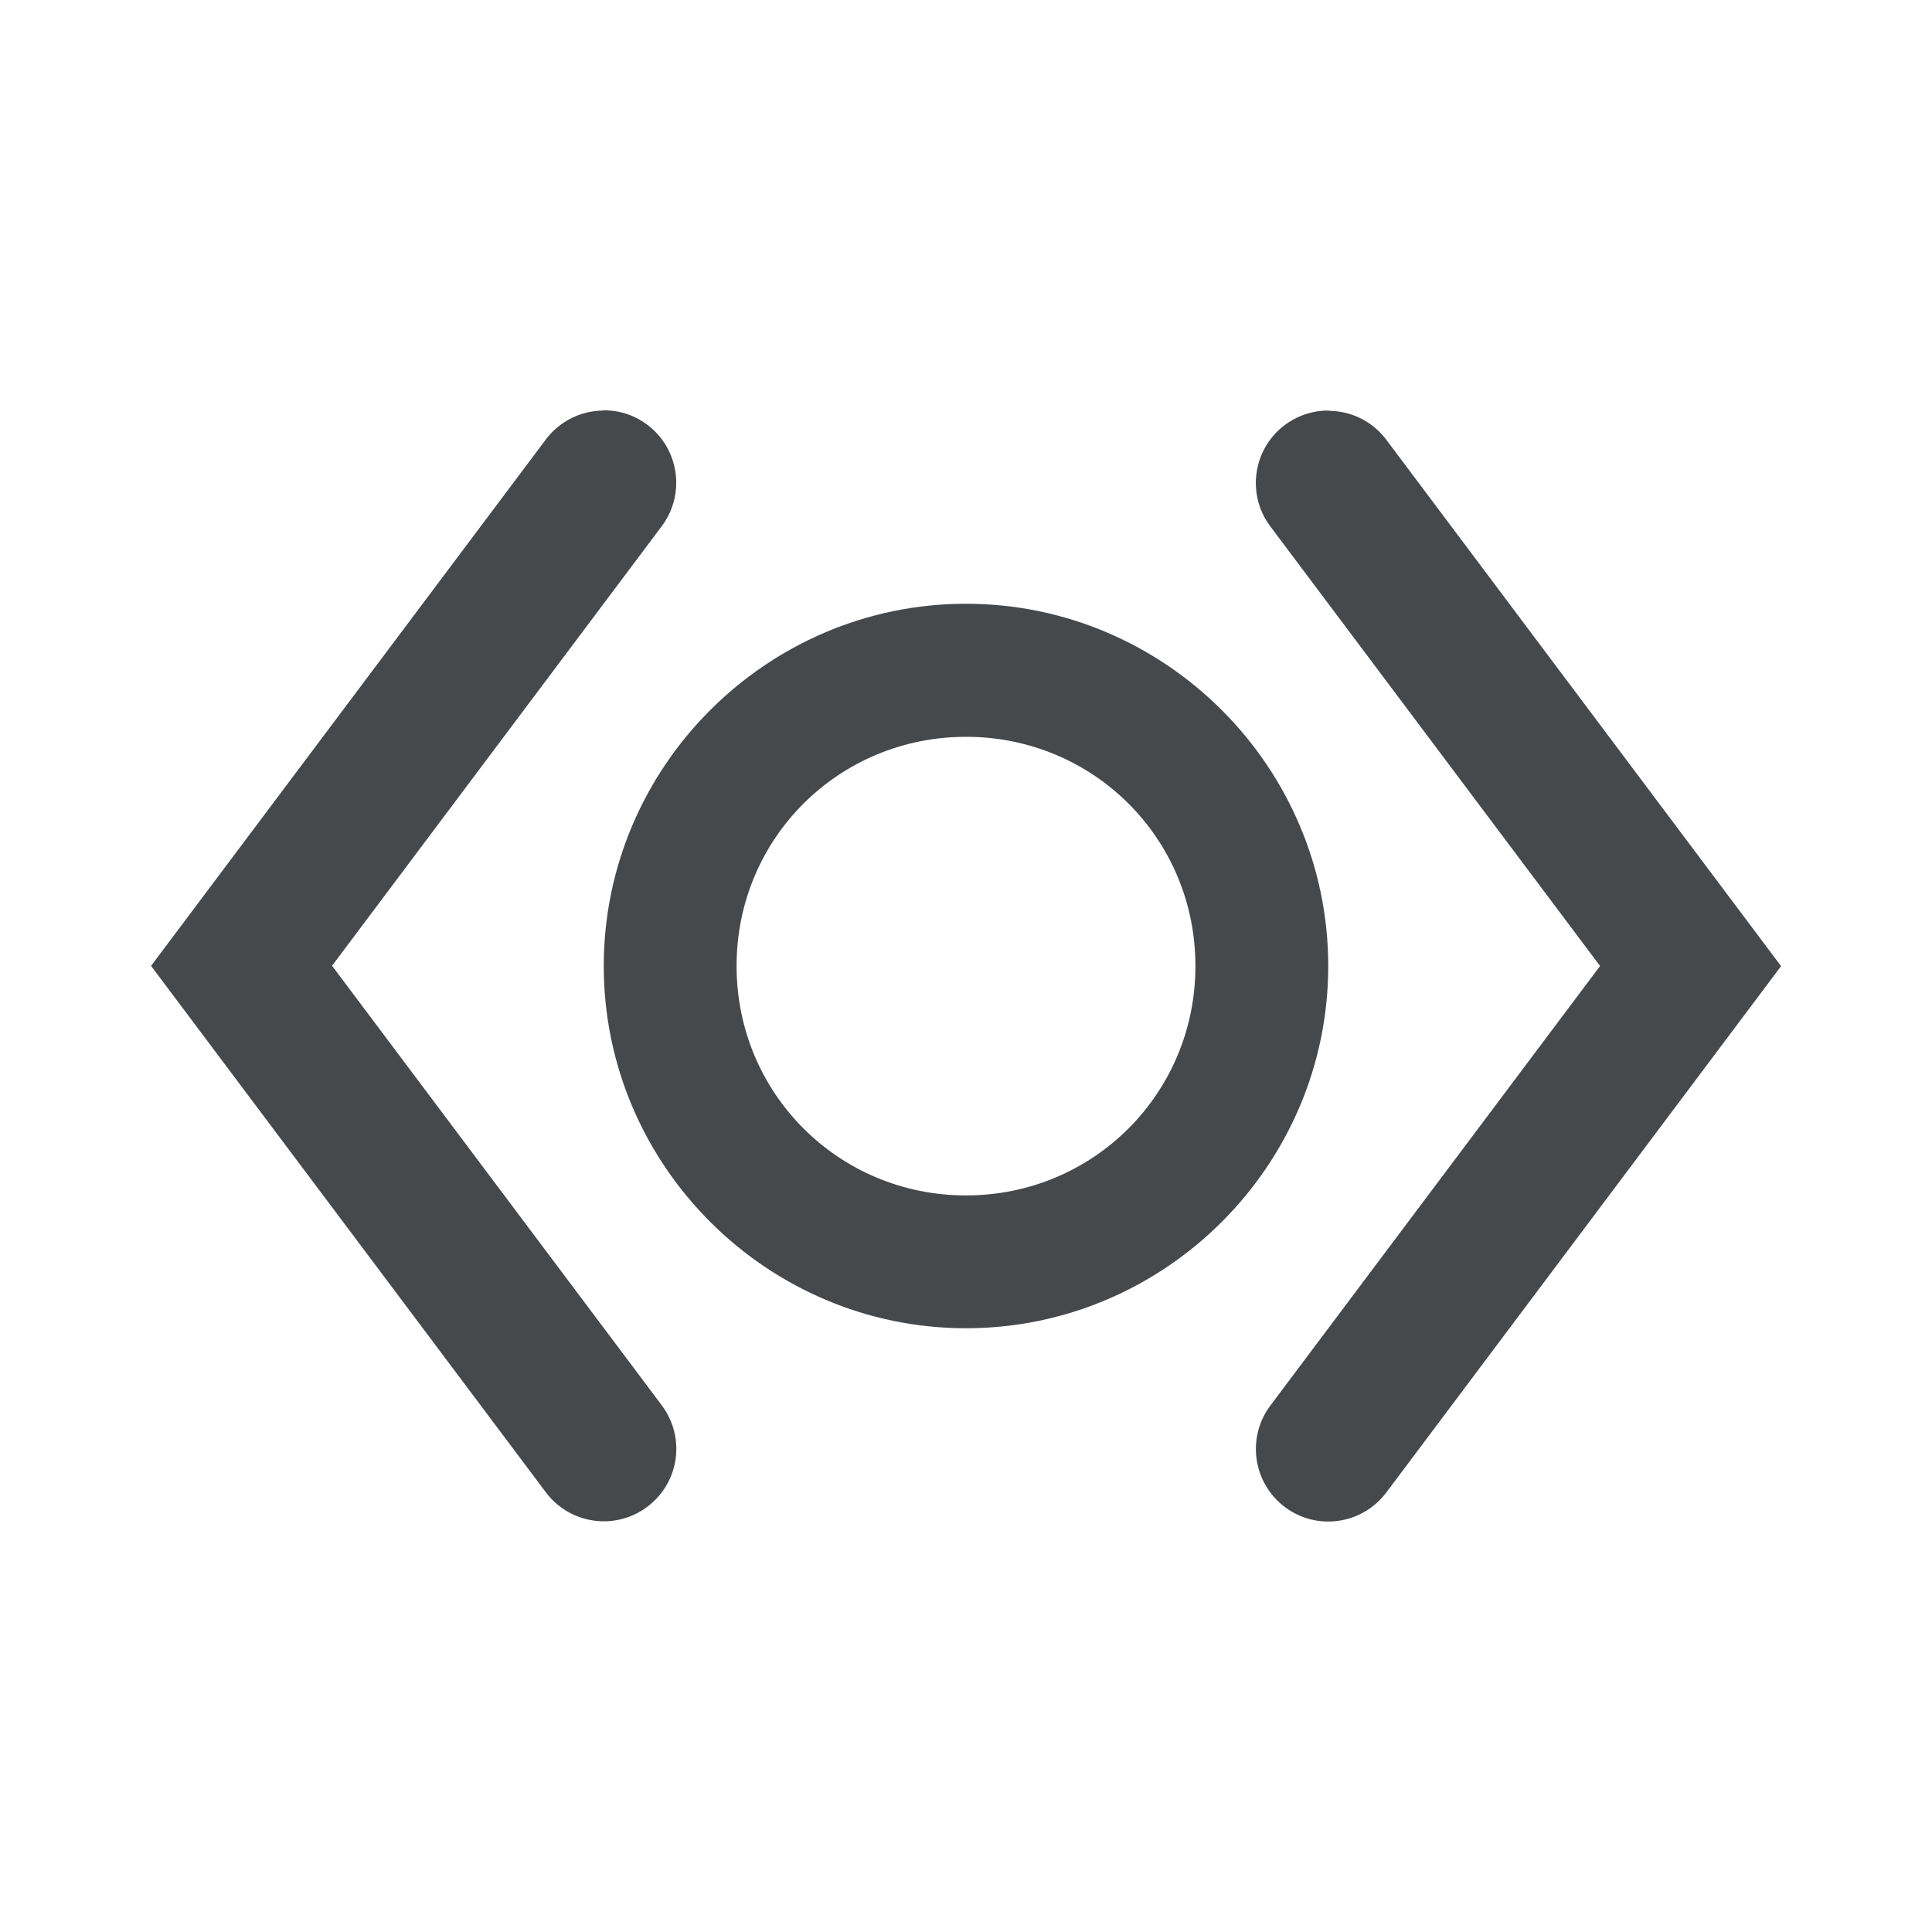 <?xml version="1.0" encoding="UTF-8"?>
<!-- Created with Inkscape (http://www.inkscape.org/) -->
<svg width="16" height="16" version="1.1" xmlns="http://www.w3.org/2000/svg" xmlns:cc="http://creativecommons.org/ns#" xmlns:dc="http://purl.org/dc/elements/1.1/" xmlns:rdf="http://www.w3.org/1999/02/22-rdf-syntax-ns#">
	<defs>
		<style id="current-color-scheme" type="text/css">.ColorScheme-Text {color:#090d11;}.ColorScheme-Background{color:#ffffff;}</style>
	</defs>
	<path class="ColorScheme-Text" d="m4.994 3.4c-0.026 3.75e-4 -0.052 0.002-0.078 0.006-0.158 0.022-0.301 0.107-0.396 0.234l-3.269 4.359 3.269 4.359c0.198 0.265 0.574 0.32 0.84 0.121s0.32-0.574 0.121-0.84l-2.731-3.641 2.731-3.641c0.198-0.265 0.144-0.641-0.121-0.84-0.084-0.063-0.183-0.103-0.287-0.115-0.026-3e-3 -0.052-0.004-0.078-0.004zm6.012 0c-0.026-3.75e-4 -0.052 9.063e-4 -0.078 0.004-0.104 0.013-0.203 0.052-0.287 0.115-0.265 0.198-0.32 0.574-0.121 0.84l2.731 3.641-2.731 3.641c-0.198 0.265-0.144 0.641 0.121 0.84s0.641 0.144 0.84-0.121l3.269-4.359-3.269-4.359c-0.096-0.128-0.238-0.212-0.396-0.234-0.026-0.004-0.052-0.005-0.078-0.006zm-3.006 1.6c-1.65 0-3 1.35-3 3s1.35 3 3 3 3-1.35 3-3-1.35-3-3-3zm0 1.102c1.056 0 1.9 0.843 1.9 1.898s-0.845 1.9-1.9 1.9-1.9-0.845-1.9-1.9c0-1.056 0.845-1.898 1.9-1.898z" style="fill-opacity:.75;fill:currentColor"/>
</svg>
